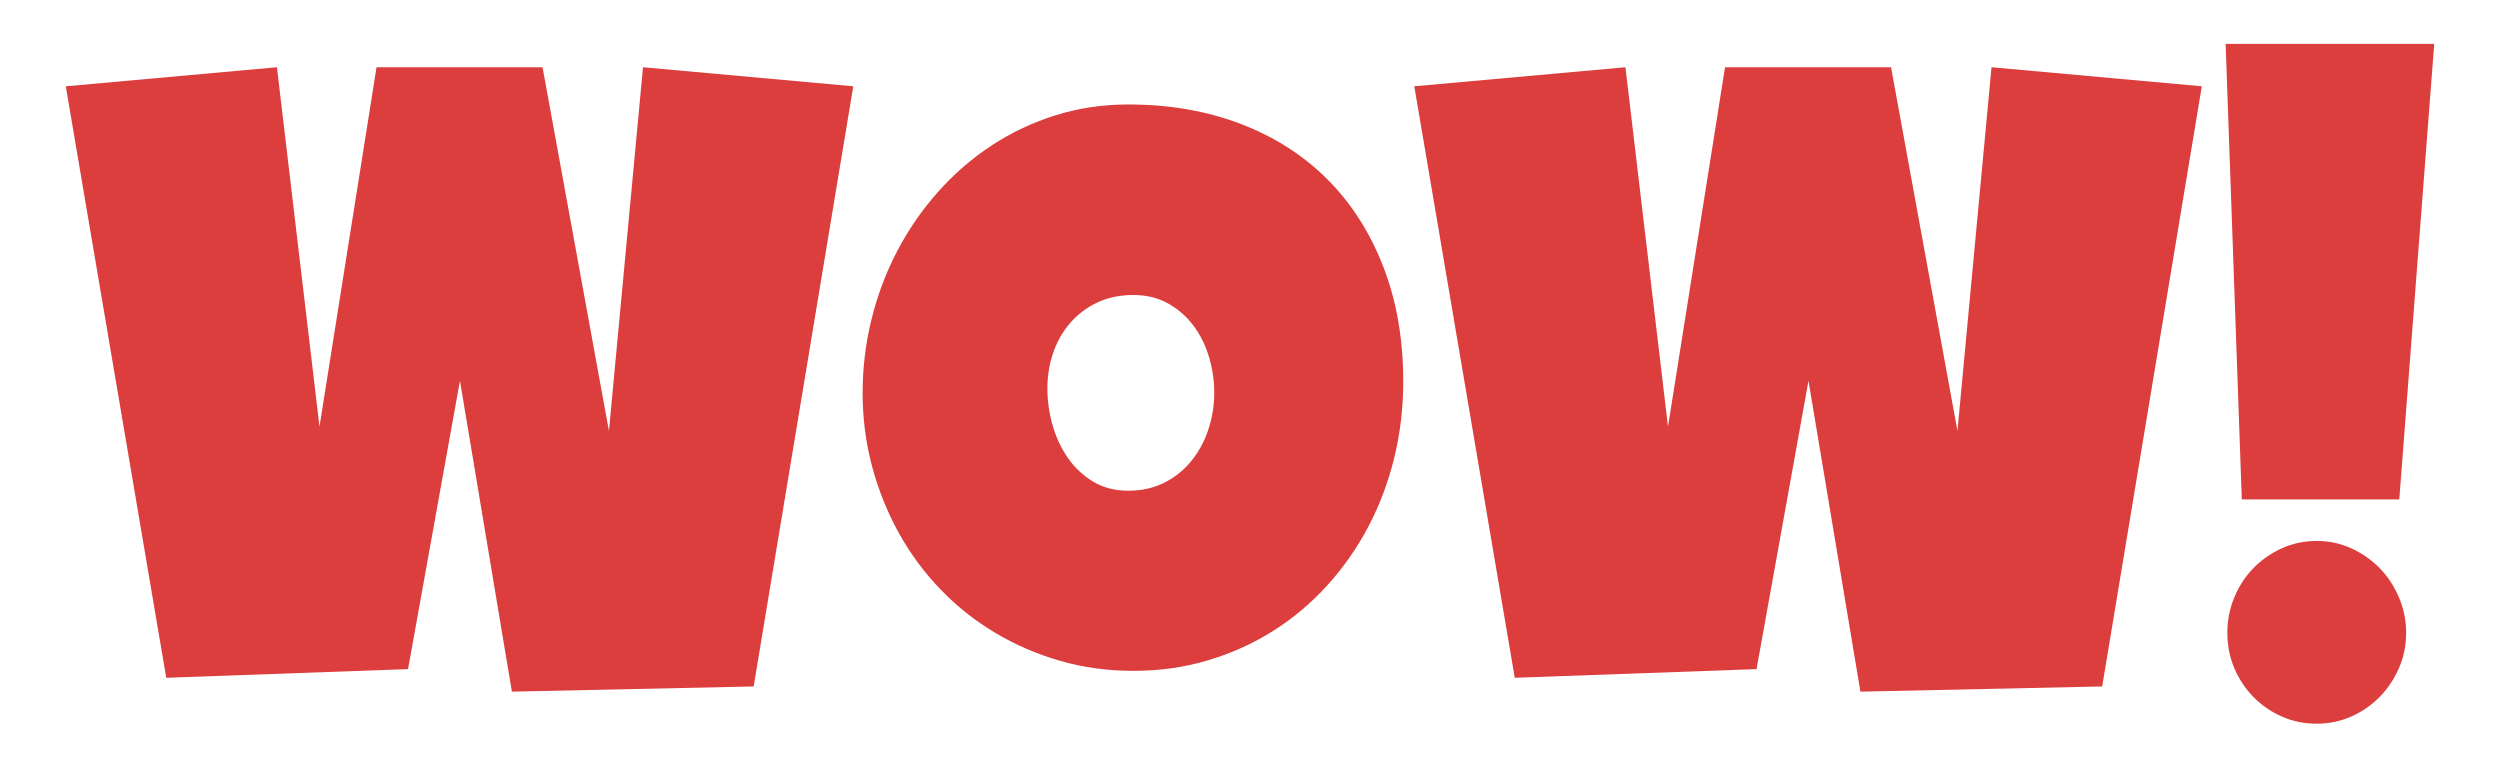 <?xml version="1.0" encoding="UTF-8" standalone="no"?>
<svg width="114px" height="35px" viewBox="0 0 114 35" version="1.1" xmlns="http://www.w3.org/2000/svg" xmlns:xlink="http://www.w3.org/1999/xlink" xmlns:sketch="http://www.bohemiancoding.com/sketch/ns">
    <!-- Generator: Sketch 3.0.2 (7799) - http://www.bohemiancoding.com/sketch -->
    <title>wow 2 + wow 3</title>
    <description>Created with Sketch.</description>
    <defs>
        <filter x="-50%" y="-50%" width="200%" height="200%" filterUnits="objectBoundingBox" id="filter-1">
            <feMorphology radius="2" in="SourceAlpha" operator="dilate" result="shadowSpreadOuter1"></feMorphology>
            <feOffset dx="0" dy="0" in="shadowSpreadOuter1" result="shadowOffsetOuter1"></feOffset>
            <feGaussianBlur stdDeviation="0" in="shadowOffsetOuter1" result="shadowBlurOuter1"></feGaussianBlur>
            <feColorMatrix values="0 0 0 0 1   0 0 0 0 1   0 0 0 0 1  0 0 0 0.7 0" in="shadowBlurOuter1" type="matrix" result="shadowMatrixOuter1"></feColorMatrix>
            <feMerge>
                <feMergeNode in="shadowMatrixOuter1"></feMergeNode>
                <feMergeNode in="SourceGraphic"></feMergeNode>
            </feMerge>
        </filter>
        <filter x="-50%" y="-50%" width="200%" height="200%" filterUnits="objectBoundingBox" id="filter-2">
            <feMorphology radius="2" in="SourceAlpha" operator="dilate" result="shadowSpreadOuter1"></feMorphology>
            <feOffset dx="0" dy="0" in="shadowSpreadOuter1" result="shadowOffsetOuter1"></feOffset>
            <feGaussianBlur stdDeviation="0" in="shadowOffsetOuter1" result="shadowBlurOuter1"></feGaussianBlur>
            <feColorMatrix values="0 0 0 0 1   0 0 0 0 1   0 0 0 0 1  0 0 0 0.7 0" in="shadowBlurOuter1" type="matrix" result="shadowMatrixOuter1"></feColorMatrix>
            <feMerge>
                <feMergeNode in="shadowMatrixOuter1"></feMergeNode>
                <feMergeNode in="SourceGraphic"></feMergeNode>
            </feMerge>
        </filter>
        <filter x="-50%" y="-50%" width="200%" height="200%" filterUnits="objectBoundingBox" id="filter-3">
            <feMorphology radius="2" in="SourceAlpha" operator="dilate" result="shadowSpreadOuter1"></feMorphology>
            <feOffset dx="0" dy="0" in="shadowSpreadOuter1" result="shadowOffsetOuter1"></feOffset>
            <feGaussianBlur stdDeviation="0" in="shadowOffsetOuter1" result="shadowBlurOuter1"></feGaussianBlur>
            <feColorMatrix values="0 0 0 0 1   0 0 0 0 1   0 0 0 0 1  0 0 0 0.7 0" in="shadowBlurOuter1" type="matrix" result="shadowMatrixOuter1"></feColorMatrix>
            <feMerge>
                <feMergeNode in="shadowMatrixOuter1"></feMergeNode>
                <feMergeNode in="SourceGraphic"></feMergeNode>
            </feMerge>
        </filter>
        <filter x="-50%" y="-50%" width="200%" height="200%" filterUnits="objectBoundingBox" id="filter-4">
            <feMorphology radius="2" in="SourceAlpha" operator="dilate" result="shadowSpreadOuter1"></feMorphology>
            <feOffset dx="0" dy="0" in="shadowSpreadOuter1" result="shadowOffsetOuter1"></feOffset>
            <feGaussianBlur stdDeviation="0" in="shadowOffsetOuter1" result="shadowBlurOuter1"></feGaussianBlur>
            <feColorMatrix values="0 0 0 0 1   0 0 0 0 1   0 0 0 0 1  0 0 0 0.7 0" in="shadowBlurOuter1" type="matrix" result="shadowMatrixOuter1"></feColorMatrix>
            <feMerge>
                <feMergeNode in="shadowMatrixOuter1"></feMergeNode>
                <feMergeNode in="SourceGraphic"></feMergeNode>
            </feMerge>
        </filter>
    </defs>
    <g id="Page-1" stroke="none" stroke-width="1" fill="none" fill-rule="evenodd" sketch:type="MSPage">
        <g id="wow-2-+-wow-3" sketch:type="MSLayerGroup" transform="translate(3, 2)">
            <g id="wow-2" fill="#FFFFFF" sketch:type="MSShapeGroup">
                <path d="M35.909,1.935 L31.367,29.302 L20.342,29.539 L17.974,15.362 L15.606,28.512 L4.581,28.907 L-3.83081606e-07,1.935 L9.628,1.066 L11.569,17.455 L14.17,1.066 L21.74,1.066 L24.768,17.652 L26.321,1.066 L35.909,1.935 Z" id="path2990-7" filter="url(#filter-1)"></path>
                <path d="M60.988,15.401 C60.988,16.599 60.852,17.754 60.58,18.867 C60.308,19.979 59.917,21.022 59.406,21.996 C58.895,22.97 58.274,23.862 57.542,24.672 C56.811,25.481 55.99,26.176 55.077,26.755 C54.165,27.334 53.172,27.785 52.098,28.107 C51.024,28.43 49.885,28.591 48.682,28.591 C47.517,28.591 46.407,28.44 45.353,28.137 C44.298,27.834 43.311,27.41 42.393,26.863 C41.474,26.317 40.642,25.659 39.898,24.889 C39.154,24.119 38.52,23.263 37.996,22.322 C37.472,21.381 37.064,20.37 36.773,19.291 C36.482,18.212 36.336,17.086 36.336,15.915 C36.336,14.769 36.472,13.647 36.744,12.548 C37.016,11.449 37.407,10.412 37.918,9.438 C38.43,8.464 39.047,7.569 39.772,6.753 C40.497,5.937 41.309,5.232 42.208,4.64 C43.107,4.048 44.081,3.587 45.129,3.258 C46.178,2.929 47.284,2.764 48.449,2.764 C50.325,2.764 52.036,3.061 53.583,3.653 C55.129,4.245 56.449,5.091 57.542,6.19 C58.636,7.289 59.483,8.619 60.085,10.179 C60.687,11.739 60.988,13.479 60.988,15.401 L60.988,15.401 Z M52.37,15.915 C52.37,15.349 52.289,14.799 52.127,14.266 C51.965,13.733 51.729,13.259 51.418,12.844 C51.108,12.43 50.723,12.094 50.263,11.837 C49.804,11.581 49.277,11.452 48.682,11.452 C48.073,11.452 47.53,11.564 47.051,11.788 C46.572,12.012 46.161,12.318 45.818,12.706 C45.476,13.094 45.214,13.549 45.032,14.068 C44.851,14.588 44.761,15.138 44.761,15.717 C44.761,16.27 44.838,16.823 44.994,17.376 C45.149,17.929 45.382,18.429 45.692,18.876 C46.003,19.324 46.388,19.686 46.847,19.962 C47.307,20.239 47.84,20.377 48.449,20.377 C49.057,20.377 49.604,20.255 50.089,20.012 C50.574,19.768 50.985,19.439 51.321,19.025 C51.658,18.61 51.917,18.133 52.098,17.593 C52.279,17.053 52.37,16.494 52.37,15.915 L52.37,15.915 Z" id="path2992-4" filter="url(#filter-2)"></path>
                <path d="M97.402,1.935 L92.86,29.302 L81.835,29.539 L79.467,15.362 L77.098,28.512 L66.073,28.907 L61.492,1.935 L71.12,1.066 L73.061,17.455 L75.662,1.066 L83.232,1.066 L86.26,17.652 L87.813,1.066 L97.402,1.935 Z" id="path2994-0" filter="url(#filter-3)"></path>
                <path d="M108,-1.96077022e-05 L106.408,20.772 L99.226,20.772 L98.489,-1.96077022e-05 L108,-1.96077022e-05 Z M106.719,26.853 C106.719,27.433 106.609,27.972 106.389,28.473 C106.169,28.973 105.875,29.41 105.506,29.786 C105.137,30.161 104.707,30.457 104.215,30.674 C103.723,30.891 103.199,31 102.643,31 C102.073,31 101.543,30.891 101.051,30.674 C100.559,30.457 100.129,30.161 99.76,29.786 C99.391,29.41 99.1,28.973 98.887,28.473 C98.673,27.972 98.567,27.433 98.567,26.853 C98.567,26.287 98.673,25.748 98.887,25.234 C99.1,24.721 99.391,24.277 99.76,23.902 C100.129,23.526 100.559,23.227 101.051,23.003 C101.543,22.779 102.073,22.667 102.643,22.667 C103.199,22.667 103.723,22.779 104.215,23.003 C104.707,23.227 105.137,23.526 105.506,23.902 C105.875,24.277 106.169,24.721 106.389,25.234 C106.609,25.748 106.719,26.287 106.719,26.853 L106.719,26.853 Z" id="path2996-9" filter="url(#filter-4)"></path>
            </g>
            <g id="wow-3" fill="#DC3D3D" sketch:type="MSShapeGroup">
                <path d="M35.909,1.935 L31.367,29.302 L20.342,29.539 L17.974,15.362 L15.606,28.512 L4.581,28.907 L-3.83081606e-07,1.935 L9.628,1.066 L11.569,17.455 L14.17,1.066 L21.74,1.066 L24.768,17.652 L26.321,1.066 L35.909,1.935 Z" id="path2990-7"></path>
                <path d="M60.988,15.401 C60.988,16.599 60.852,17.754 60.58,18.867 C60.308,19.979 59.917,21.022 59.406,21.996 C58.895,22.97 58.274,23.862 57.542,24.672 C56.811,25.481 55.99,26.176 55.077,26.755 C54.165,27.334 53.172,27.785 52.098,28.107 C51.024,28.43 49.885,28.591 48.682,28.591 C47.517,28.591 46.407,28.44 45.353,28.137 C44.298,27.834 43.311,27.41 42.393,26.863 C41.474,26.317 40.642,25.659 39.898,24.889 C39.154,24.119 38.52,23.263 37.996,22.322 C37.472,21.381 37.064,20.37 36.773,19.291 C36.482,18.212 36.336,17.086 36.336,15.915 C36.336,14.769 36.472,13.647 36.744,12.548 C37.016,11.449 37.407,10.412 37.918,9.438 C38.43,8.464 39.047,7.569 39.772,6.753 C40.497,5.937 41.309,5.232 42.208,4.64 C43.107,4.048 44.081,3.587 45.129,3.258 C46.178,2.929 47.284,2.764 48.449,2.764 C50.325,2.764 52.036,3.061 53.583,3.653 C55.129,4.245 56.449,5.091 57.542,6.19 C58.636,7.289 59.483,8.619 60.085,10.179 C60.687,11.739 60.988,13.479 60.988,15.401 L60.988,15.401 Z M52.37,15.915 C52.37,15.349 52.289,14.799 52.127,14.266 C51.965,13.733 51.729,13.259 51.418,12.844 C51.108,12.43 50.723,12.094 50.263,11.837 C49.804,11.581 49.277,11.452 48.682,11.452 C48.073,11.452 47.53,11.564 47.051,11.788 C46.572,12.012 46.161,12.318 45.818,12.706 C45.476,13.094 45.214,13.549 45.032,14.068 C44.851,14.588 44.761,15.138 44.761,15.717 C44.761,16.27 44.838,16.823 44.994,17.376 C45.149,17.929 45.382,18.429 45.692,18.876 C46.003,19.324 46.388,19.686 46.847,19.962 C47.307,20.239 47.84,20.377 48.449,20.377 C49.057,20.377 49.604,20.255 50.089,20.012 C50.574,19.768 50.985,19.439 51.321,19.025 C51.658,18.61 51.917,18.133 52.098,17.593 C52.279,17.053 52.37,16.494 52.37,15.915 L52.37,15.915 Z" id="path2992-4"></path>
                <path d="M97.402,1.935 L92.86,29.302 L81.835,29.539 L79.467,15.362 L77.098,28.512 L66.073,28.907 L61.492,1.935 L71.12,1.066 L73.061,17.455 L75.662,1.066 L83.232,1.066 L86.26,17.652 L87.813,1.066 L97.402,1.935 Z" id="path2994-0"></path>
                <path d="M108,-1.96077022e-05 L106.408,20.772 L99.226,20.772 L98.489,-1.96077022e-05 L108,-1.96077022e-05 Z M106.719,26.853 C106.719,27.433 106.609,27.972 106.389,28.473 C106.169,28.973 105.875,29.41 105.506,29.786 C105.137,30.161 104.707,30.457 104.215,30.674 C103.723,30.891 103.199,31 102.643,31 C102.073,31 101.543,30.891 101.051,30.674 C100.559,30.457 100.129,30.161 99.76,29.786 C99.391,29.41 99.1,28.973 98.887,28.473 C98.673,27.972 98.567,27.433 98.567,26.853 C98.567,26.287 98.673,25.748 98.887,25.234 C99.1,24.721 99.391,24.277 99.76,23.902 C100.129,23.526 100.559,23.227 101.051,23.003 C101.543,22.779 102.073,22.667 102.643,22.667 C103.199,22.667 103.723,22.779 104.215,23.003 C104.707,23.227 105.137,23.526 105.506,23.902 C105.875,24.277 106.169,24.721 106.389,25.234 C106.609,25.748 106.719,26.287 106.719,26.853 L106.719,26.853 Z" id="path2996-9"></path>
            </g>
        </g>
    </g>
</svg>